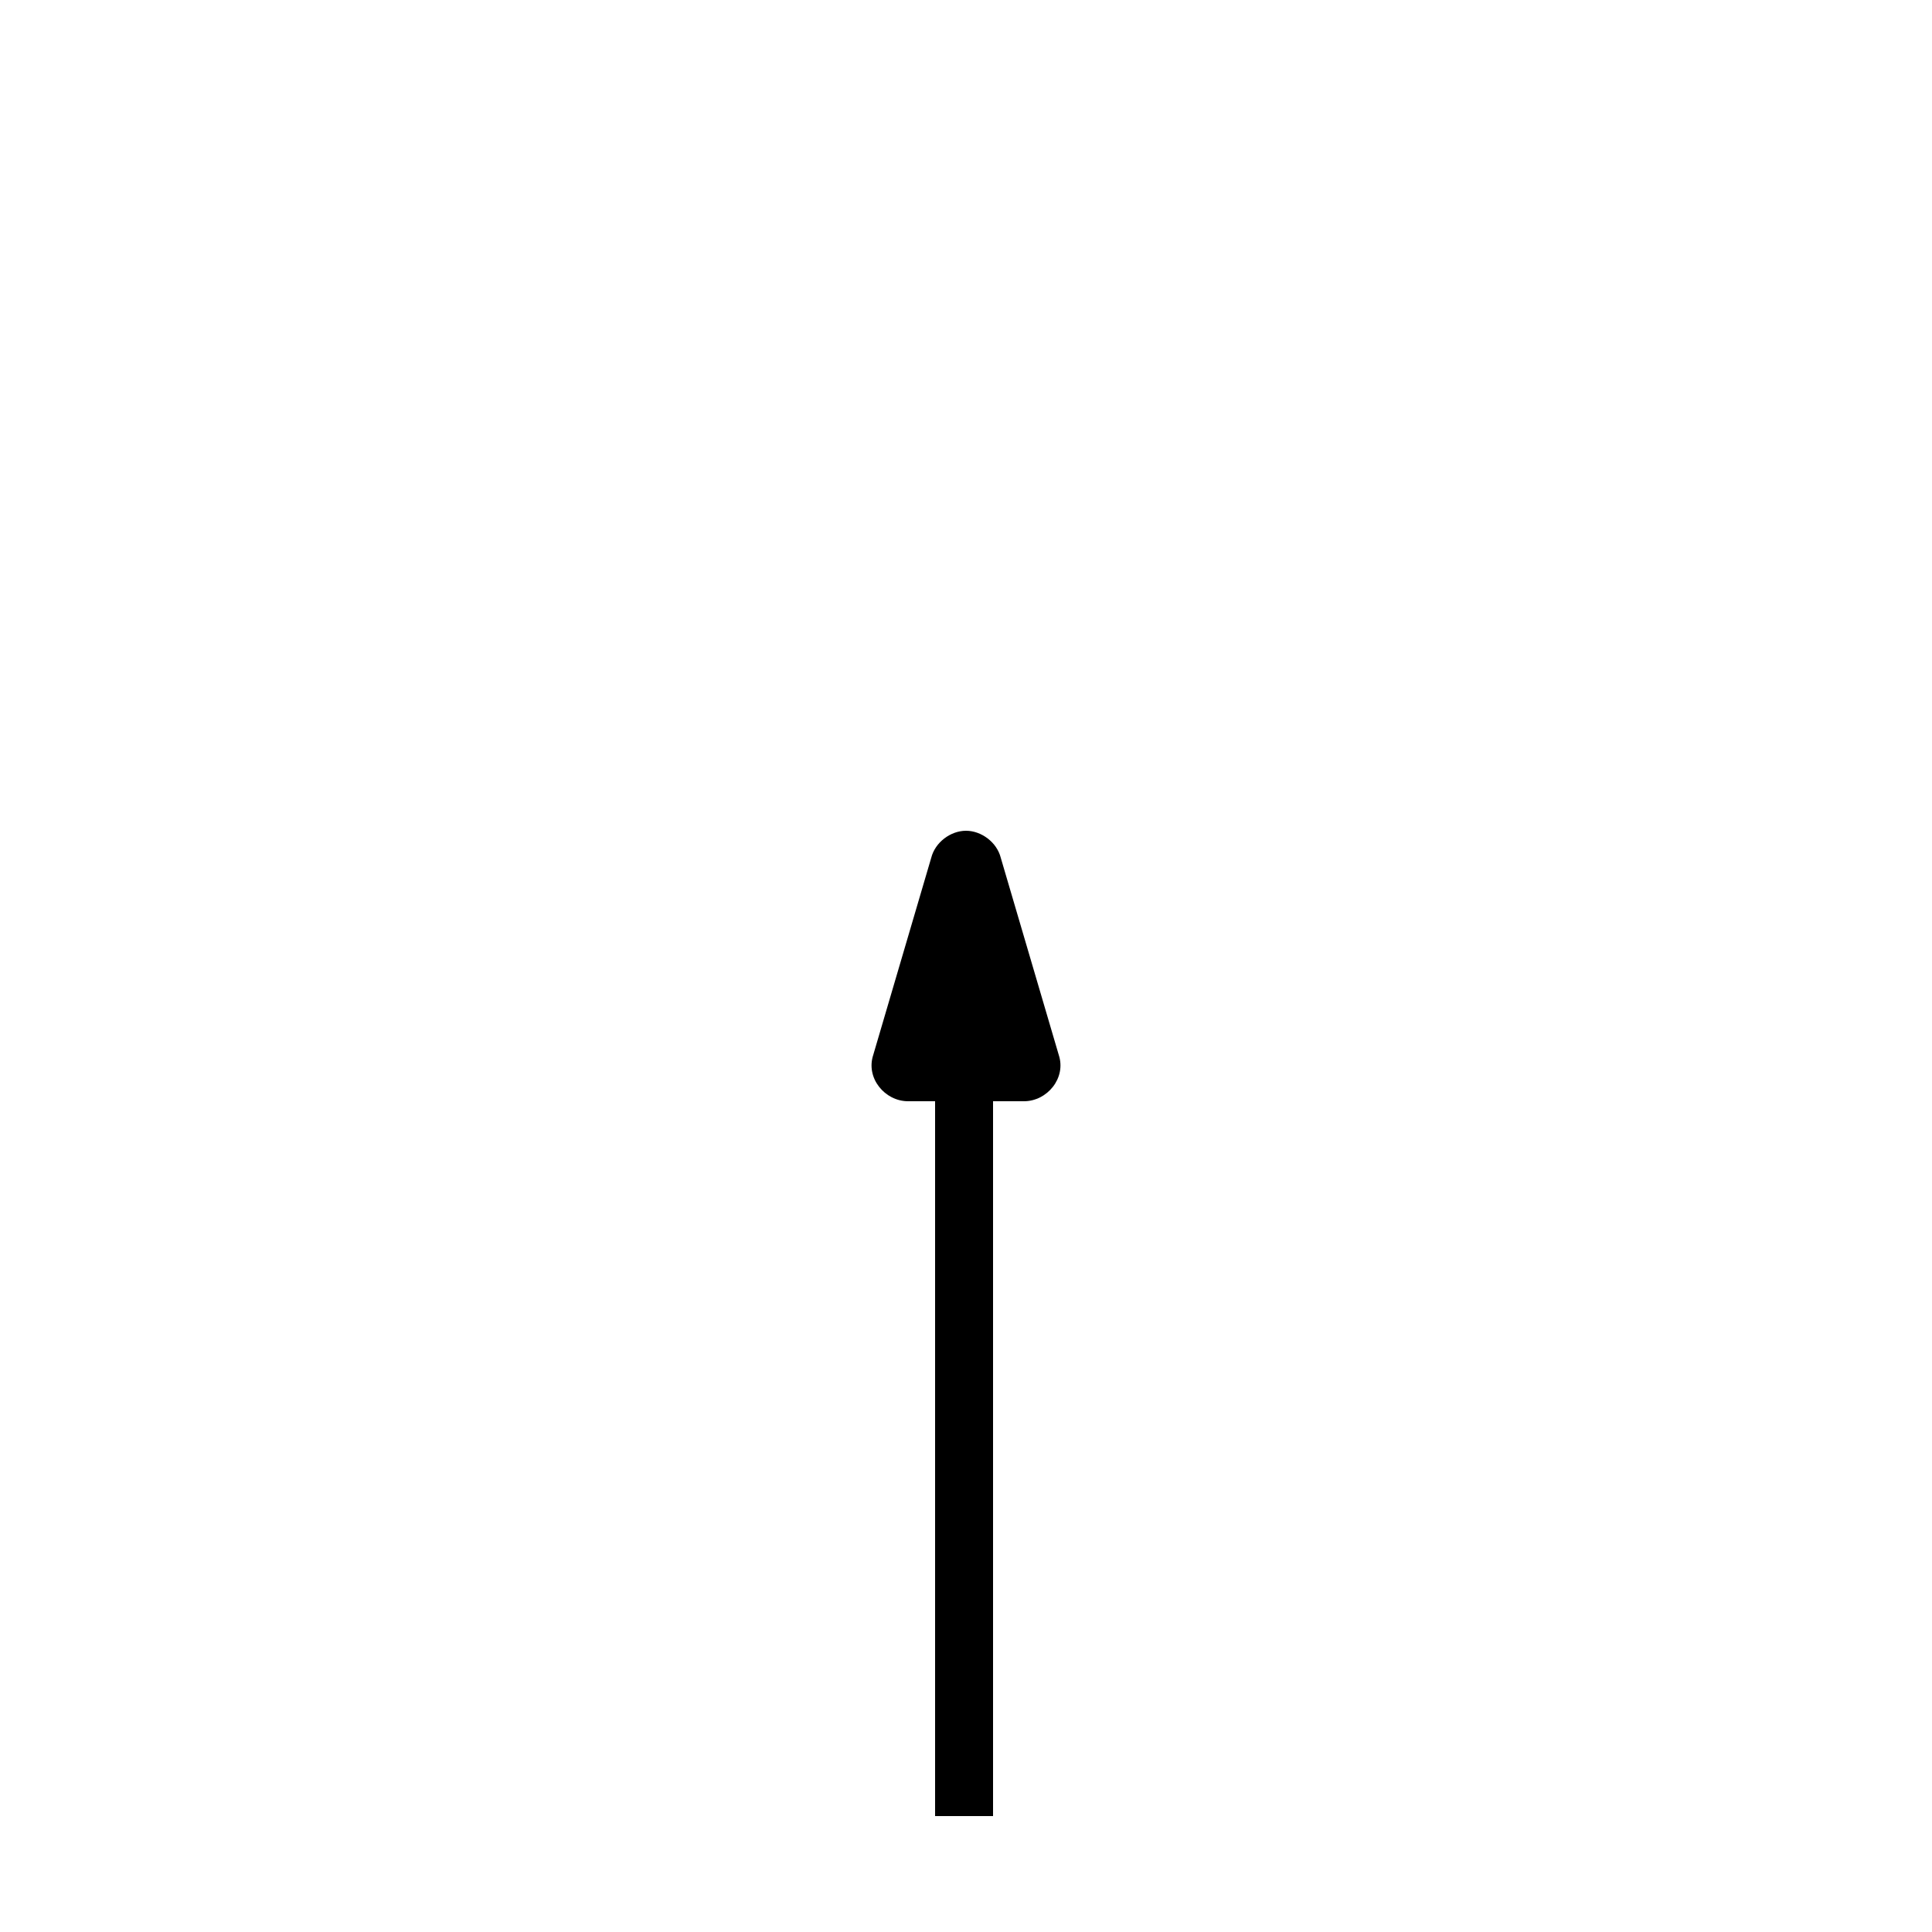 <?xml version="1.0" encoding="utf-8"?>
<!-- Generator: Adobe Illustrator 22.0.1, SVG Export Plug-In . SVG Version: 6.00 Build 0)  -->
<svg version="1.1" id="Layer_1" xmlns="http://www.w3.org/2000/svg" xmlns:xlink="http://www.w3.org/1999/xlink" x="0px" y="0px"
	 viewBox="0 0 50 50" style="enable-background:new 0 0 50 50;" xml:space="preserve">
<path d="M27.4,27.3l-1.5-5.1c-0.1-0.4-0.5-0.7-0.9-0.7s-0.8,0.3-0.9,0.7l-1.5,5.1c-0.2,0.6,0.3,1.2,0.9,1.2h0.7V47h1.5V28.5h0.8
	C27.1,28.5,27.6,27.9,27.4,27.3z"/>
</svg>
